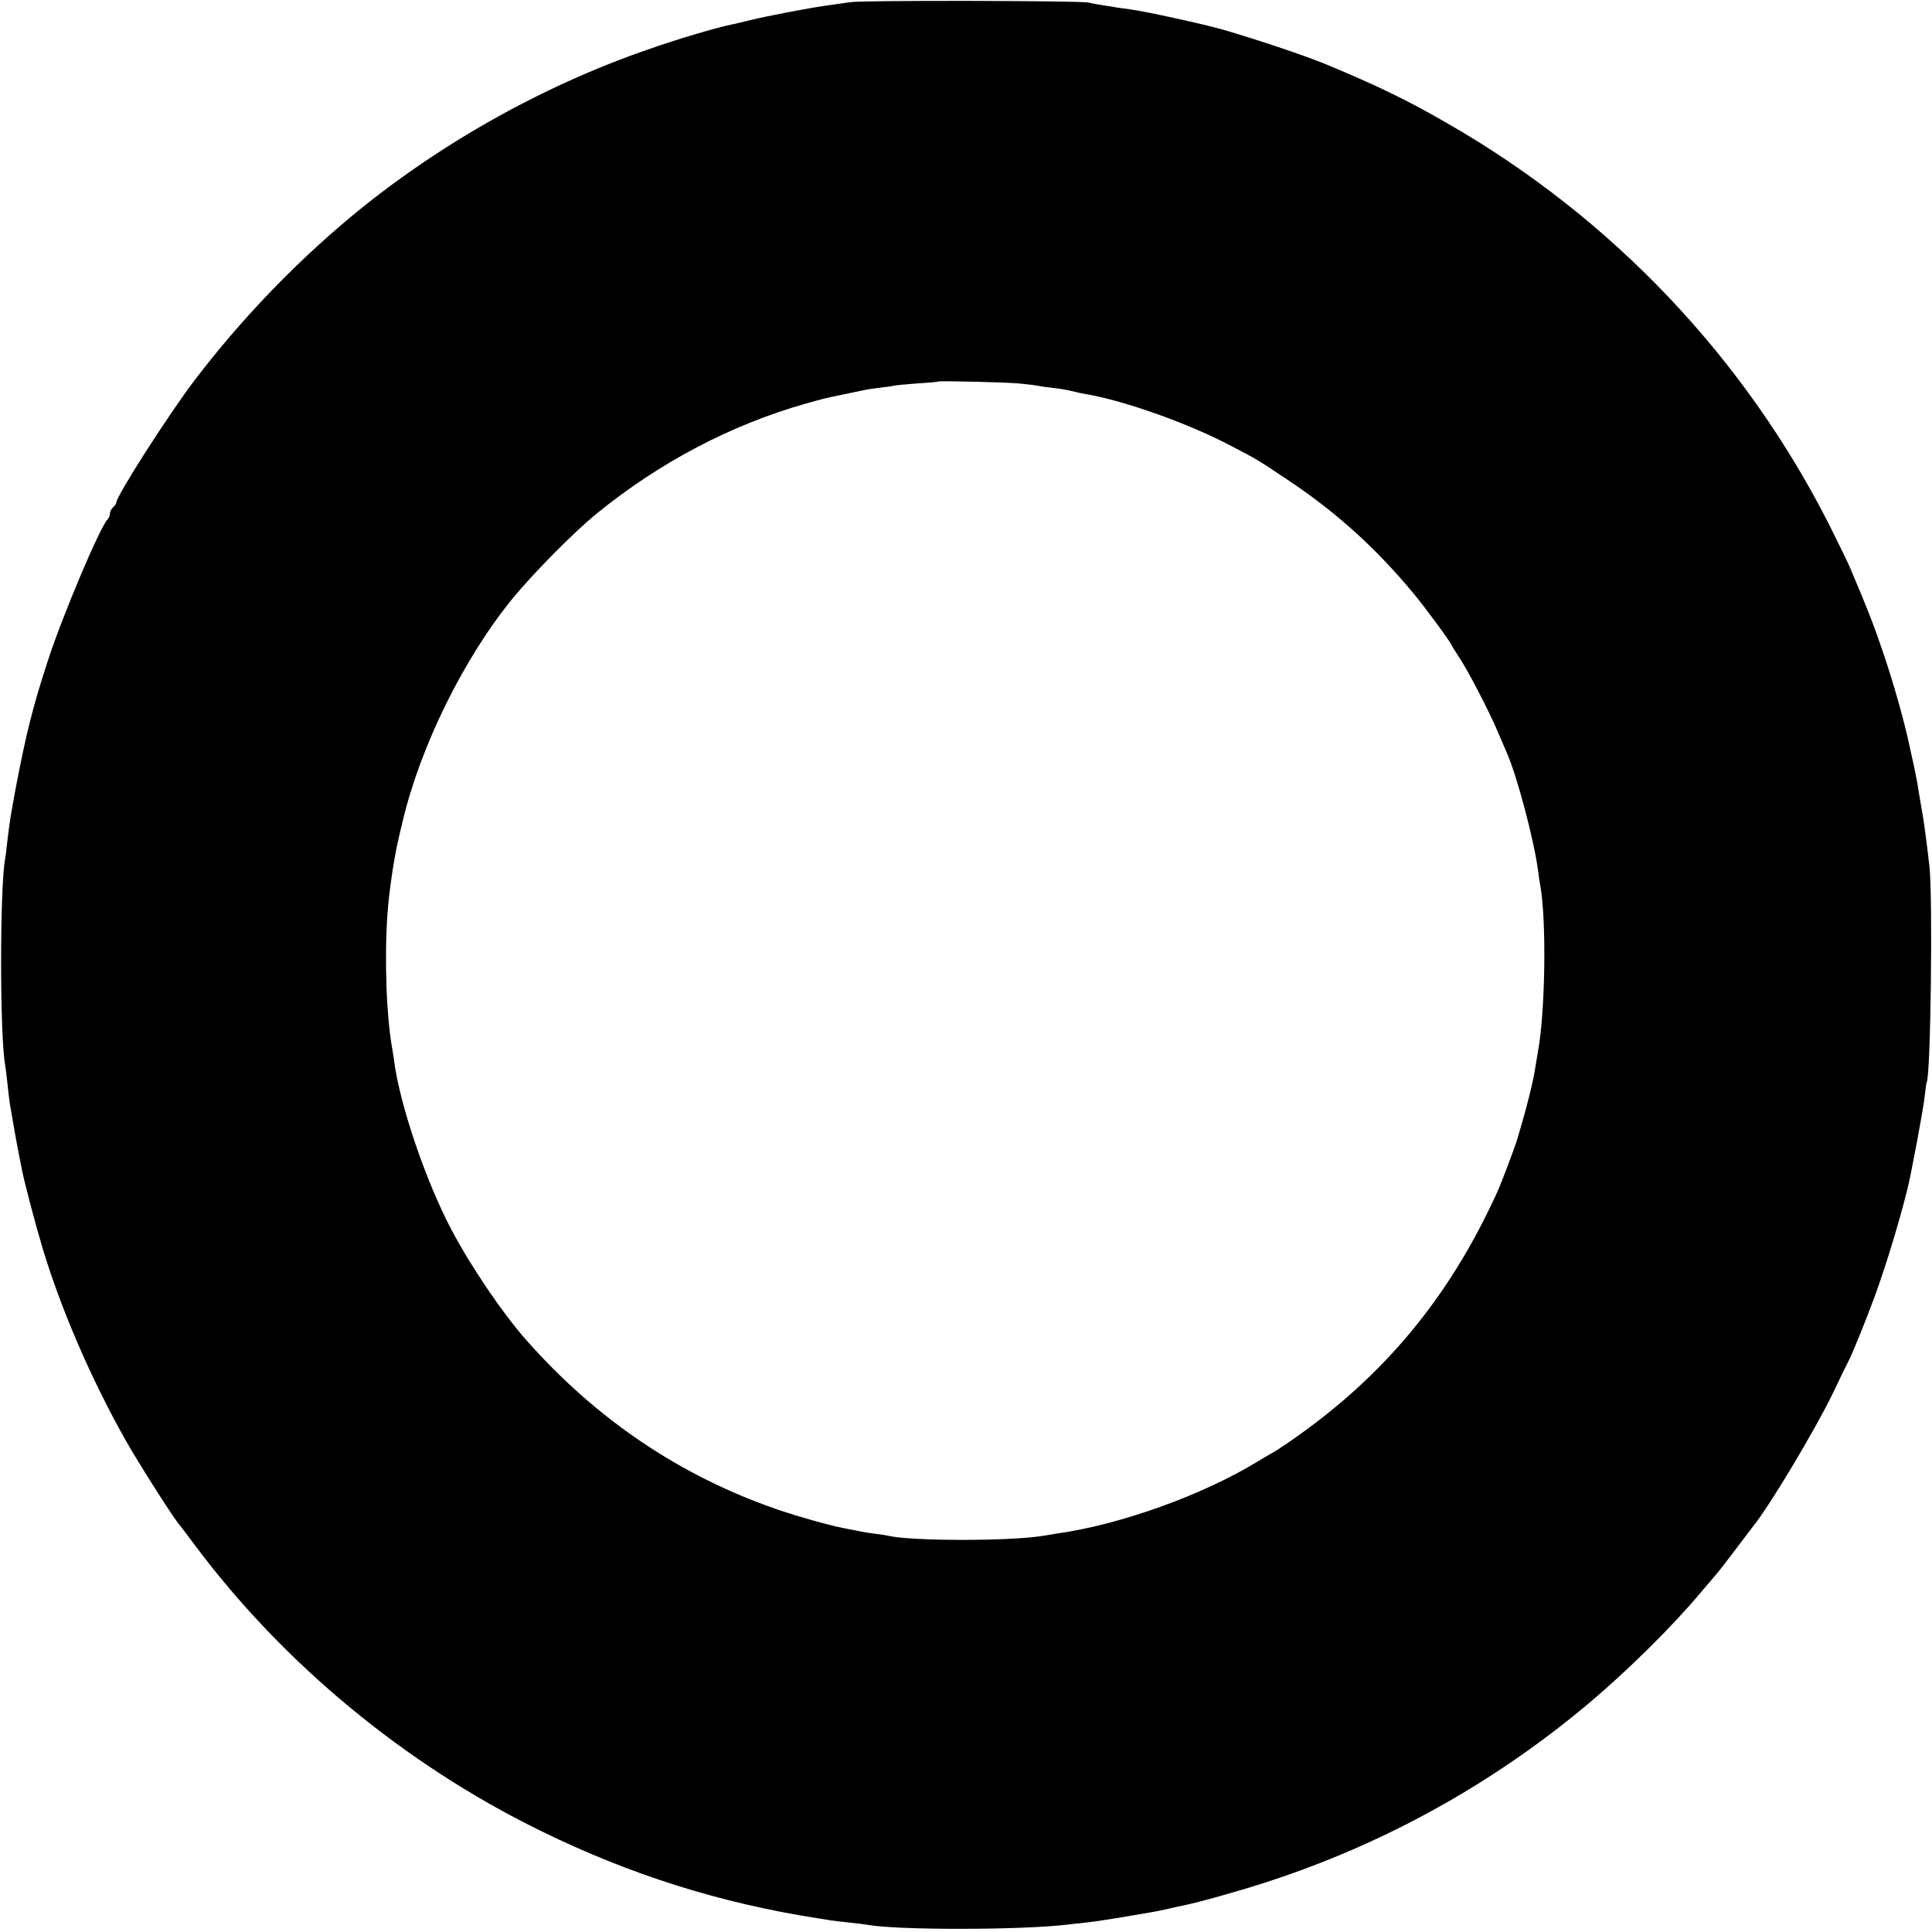 <svg version="1" xmlns="http://www.w3.org/2000/svg" width="1218.667" height="1218.667" viewBox="0 0 914 914"><path d="M402.5 1c-2.7.4-7.5 1.1-10.5 1.5-6.9.8-29.7 5.2-37 7-3 .8-6.6 1.6-8 1.9-7.9 1.6-26 6.9-41 12.2-50.5 17.5-100.1 45.6-141 79.8-26.8 22.5-51.5 48.4-72.8 76.3-12.2 16-37.2 55-37.2 58.1 0 .5-.7 1.5-1.5 2.2-.8.7-1.5 2-1.5 2.9 0 .9-.5 2.2-1.1 2.8-3.6 3.6-21.5 45.9-28.4 67.3-7 21.4-10.2 34.4-15 59.5-2.5 13.5-2.9 16-4.1 26-.3 3.3-.8 6.9-1 7.9-2.5 13.9-2.5 83.3 0 97.2.2 1 .7 5 1.1 8.8.4 3.8.9 8.1 1.1 9.5.3 1.4.9 5.3 1.5 8.6s1.2 6.9 1.4 8c.3 1.9 1.8 9.4 2 10.5.1.3.5 2.3.9 4.5 1.2 6.1 6.4 25.8 9.6 36.5 8.7 29.1 23.3 62.9 39.8 92 5.4 9.6 21.5 34.9 24.4 38.5.5.5 4.1 5.3 8 10.5 41.9 56.1 99.4 103.7 163.3 135 42.5 20.9 85.4 34.4 131.9 41.6 2.1.3 4.6.7 5.5.9.9.1 4.8.6 8.6 1 3.9.4 7.9.9 8.9 1.1 14.2 2.6 73.2 2.5 94.6-.1 1.9-.2 6-.7 9-1 4.6-.5 11.9-1.6 31.5-5 1.7-.3 4.1-.8 5.5-1.1 4.9-1.1 6.5-1.5 9-2 6.7-1.3 27-7 39.5-11.1 56-18.2 107.5-46.9 152.5-84.8 17.9-15.1 39.2-36.1 52.5-52 2.8-3.3 6.1-7.2 7.5-8.8 1.3-1.5 5.7-7.2 9.7-12.5 4-5.3 7.7-10.2 8.1-10.7 7.5-9.3 29.2-45.5 37.6-63 3.1-6.6 6.2-12.9 6.8-14 1.8-3.2 8.7-20.2 13-32 5.6-15.6 11.3-34.4 15.3-50.5 1.8-7.4 7.5-37.9 8-43 .4-3.6.8-6.7 1-7 1.9-3.3 2.9-87 1.3-102-1-9.1-2.7-22-3.3-25-.5-2.5-.8-4.8-2.1-12.4-.3-2.2-1.2-6.9-2-10.5-.8-3.6-1.7-7.7-2-9-2.5-12-7.9-31.1-13.1-46.1-4-11.7-6.9-19.2-15.1-38.5-.9-2.2-5.3-11.2-9.7-20-40.2-79.4-103-145.5-180.5-190-19.2-11.1-32.8-17.7-57.5-28-9.9-4.1-31.3-11.3-49-16.5-9.2-2.6-36.4-8.6-44-9.6-3.3-.4-6.2-.9-6.5-.9-.3-.1-2.7-.5-5.5-.9-2.7-.4-6.1-1-7.5-1.4C511.2.3 408.2.1 402.5 1zM482 181.4c4.1.4 8.2.9 9 1.1.8.2 4 .7 7 1 3 .3 7.1 1 9 1.5 1.9.5 5.1 1.2 7 1.5 18.2 3.1 49 14.1 68.9 24.7 12.6 6.6 11.8 6.2 25.5 15.3 22.9 15.1 42.2 32.4 60.1 54 6.3 7.6 17.5 22.9 18.4 25 .2.5 1.6 2.8 3.1 5 4 5.8 14.3 25.6 18.5 35.5 2 4.7 4 9.4 4.5 10.5 4.7 10.7 12.7 40.9 14.6 55.1.3 2.7.8 5.8 1 6.9 3.1 16.1 2.5 60.5-1.1 79.5-.3 1.9-.8 4.6-1 6-1 7.2-4.1 19.5-8.7 34.9-1.3 4.3-7.4 20.5-9.5 25.1-22.8 50.1-53.9 87.5-98.3 118.1-3.6 2.5-7.2 4.8-8 5.2-.8.4-4 2.3-7 4.1-25.8 15.8-64.9 29.9-95 34.1-1.9.3-4.9.8-6.7 1.1-16.1 2.6-63.2 2.5-73.3-.1-.8-.2-3.5-.6-6-.9-2.5-.3-5.6-.8-7-1.1-1.4-.3-3.8-.8-5.5-1.1-7.2-1.2-22.9-5.6-33.5-9.2-46-15.8-85.9-42.7-119-80.2-11.1-12.5-26.2-34.8-35.3-52-12.4-23.4-24.8-60.2-27.3-80.5 0-.6-.4-2.6-.7-4.5-2.9-15.8-3.9-43-2.4-64.5.7-10.5 3.1-26.5 5.1-35 .2-1.1 1.2-5.2 2.1-9 8.4-35.5 29-77.3 52.2-105.6 10.1-12.2 28.7-31.1 39.8-40.1 29.5-24 63.3-41.8 98.5-51.8 8.6-2.4 7.9-2.3 18.5-4.5 4.4-.9 8.9-1.9 10-2.1 1.1-.2 4.3-.7 7-1 2.8-.3 5.6-.7 6.2-.9.7-.2 5.7-.7 11-1.1 5.4-.3 9.9-.7 10-.9.6-.4 31.3.3 38.3.9z"/></svg>